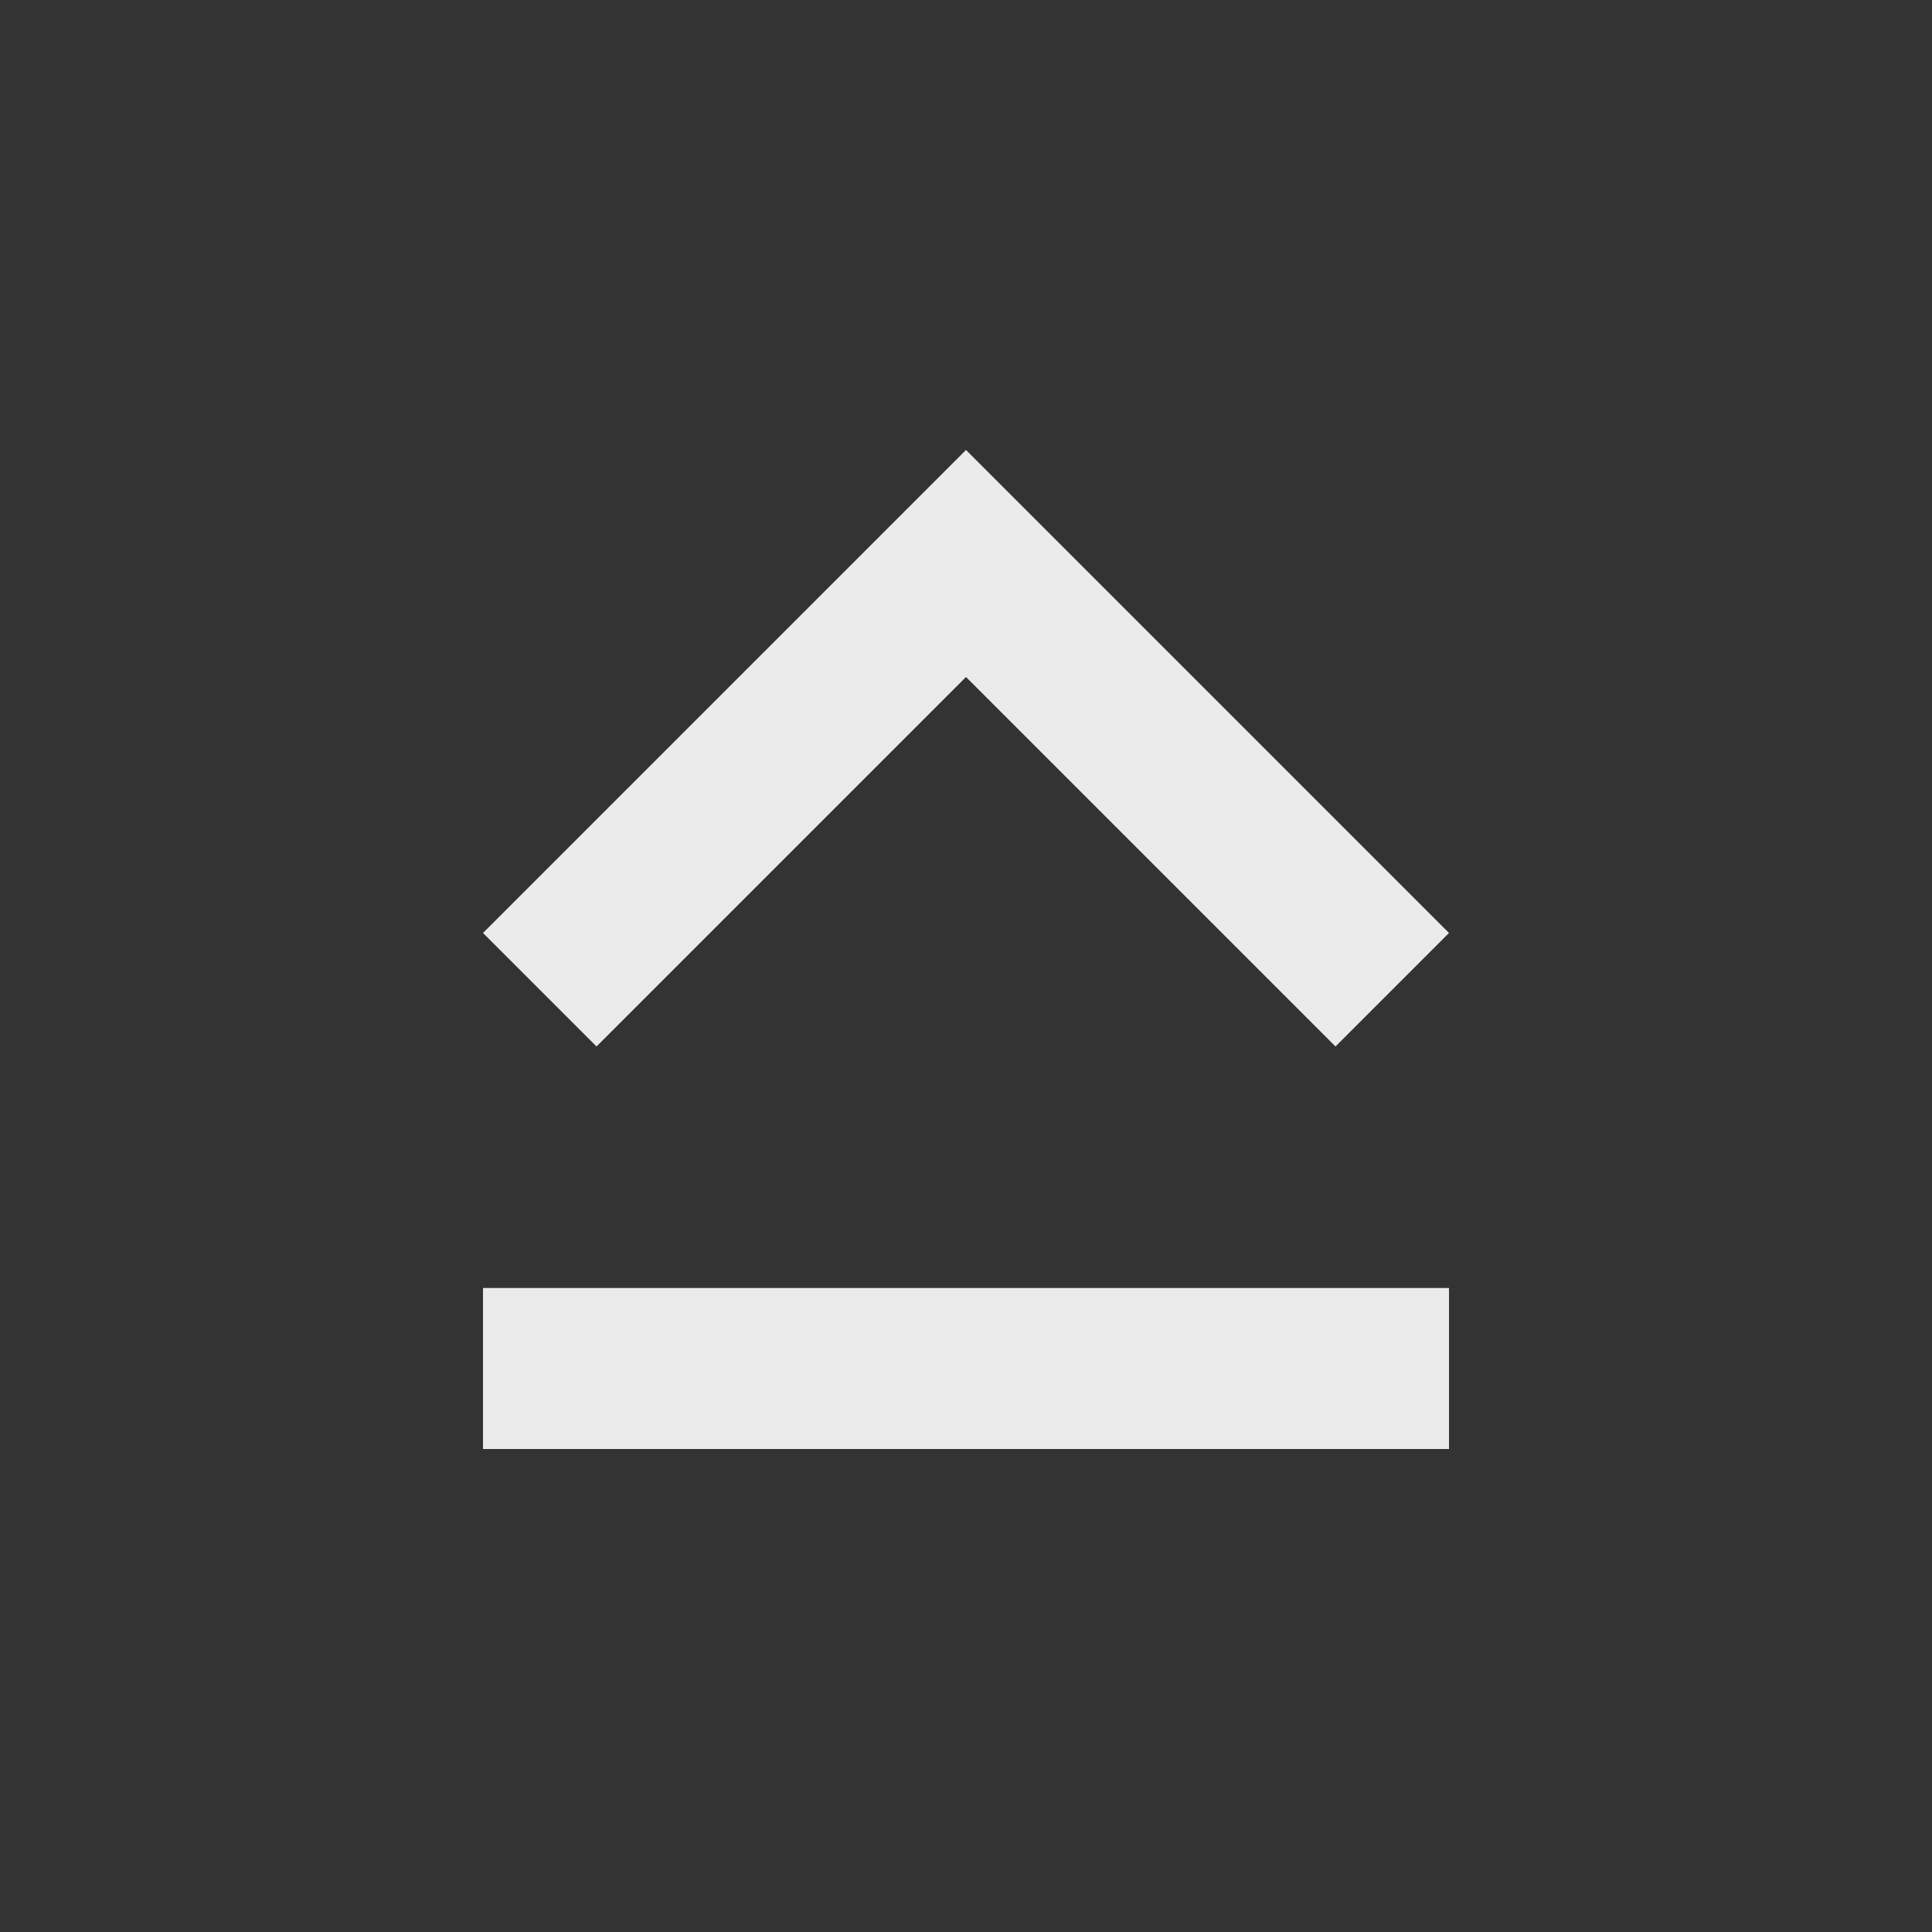 <!-- Generated by IcoMoon.io -->
<svg version="1.1" xmlns="http://www.w3.org/2000/svg" width="32" height="32" viewBox="0 0 32 32">
<rect x="0" y="0" width="32" height="32" fill="#333333" stroke="none"/>
<title>mt-keyboard_capslock</title>
<path fill="#ebebeb" d="M16 11.213l6.12 6.12 1.88-1.88-8-8-8 8 1.88 1.88 6.12-6.12zM8 24h16v-2.667h-16v2.667z"></path>
</svg>
